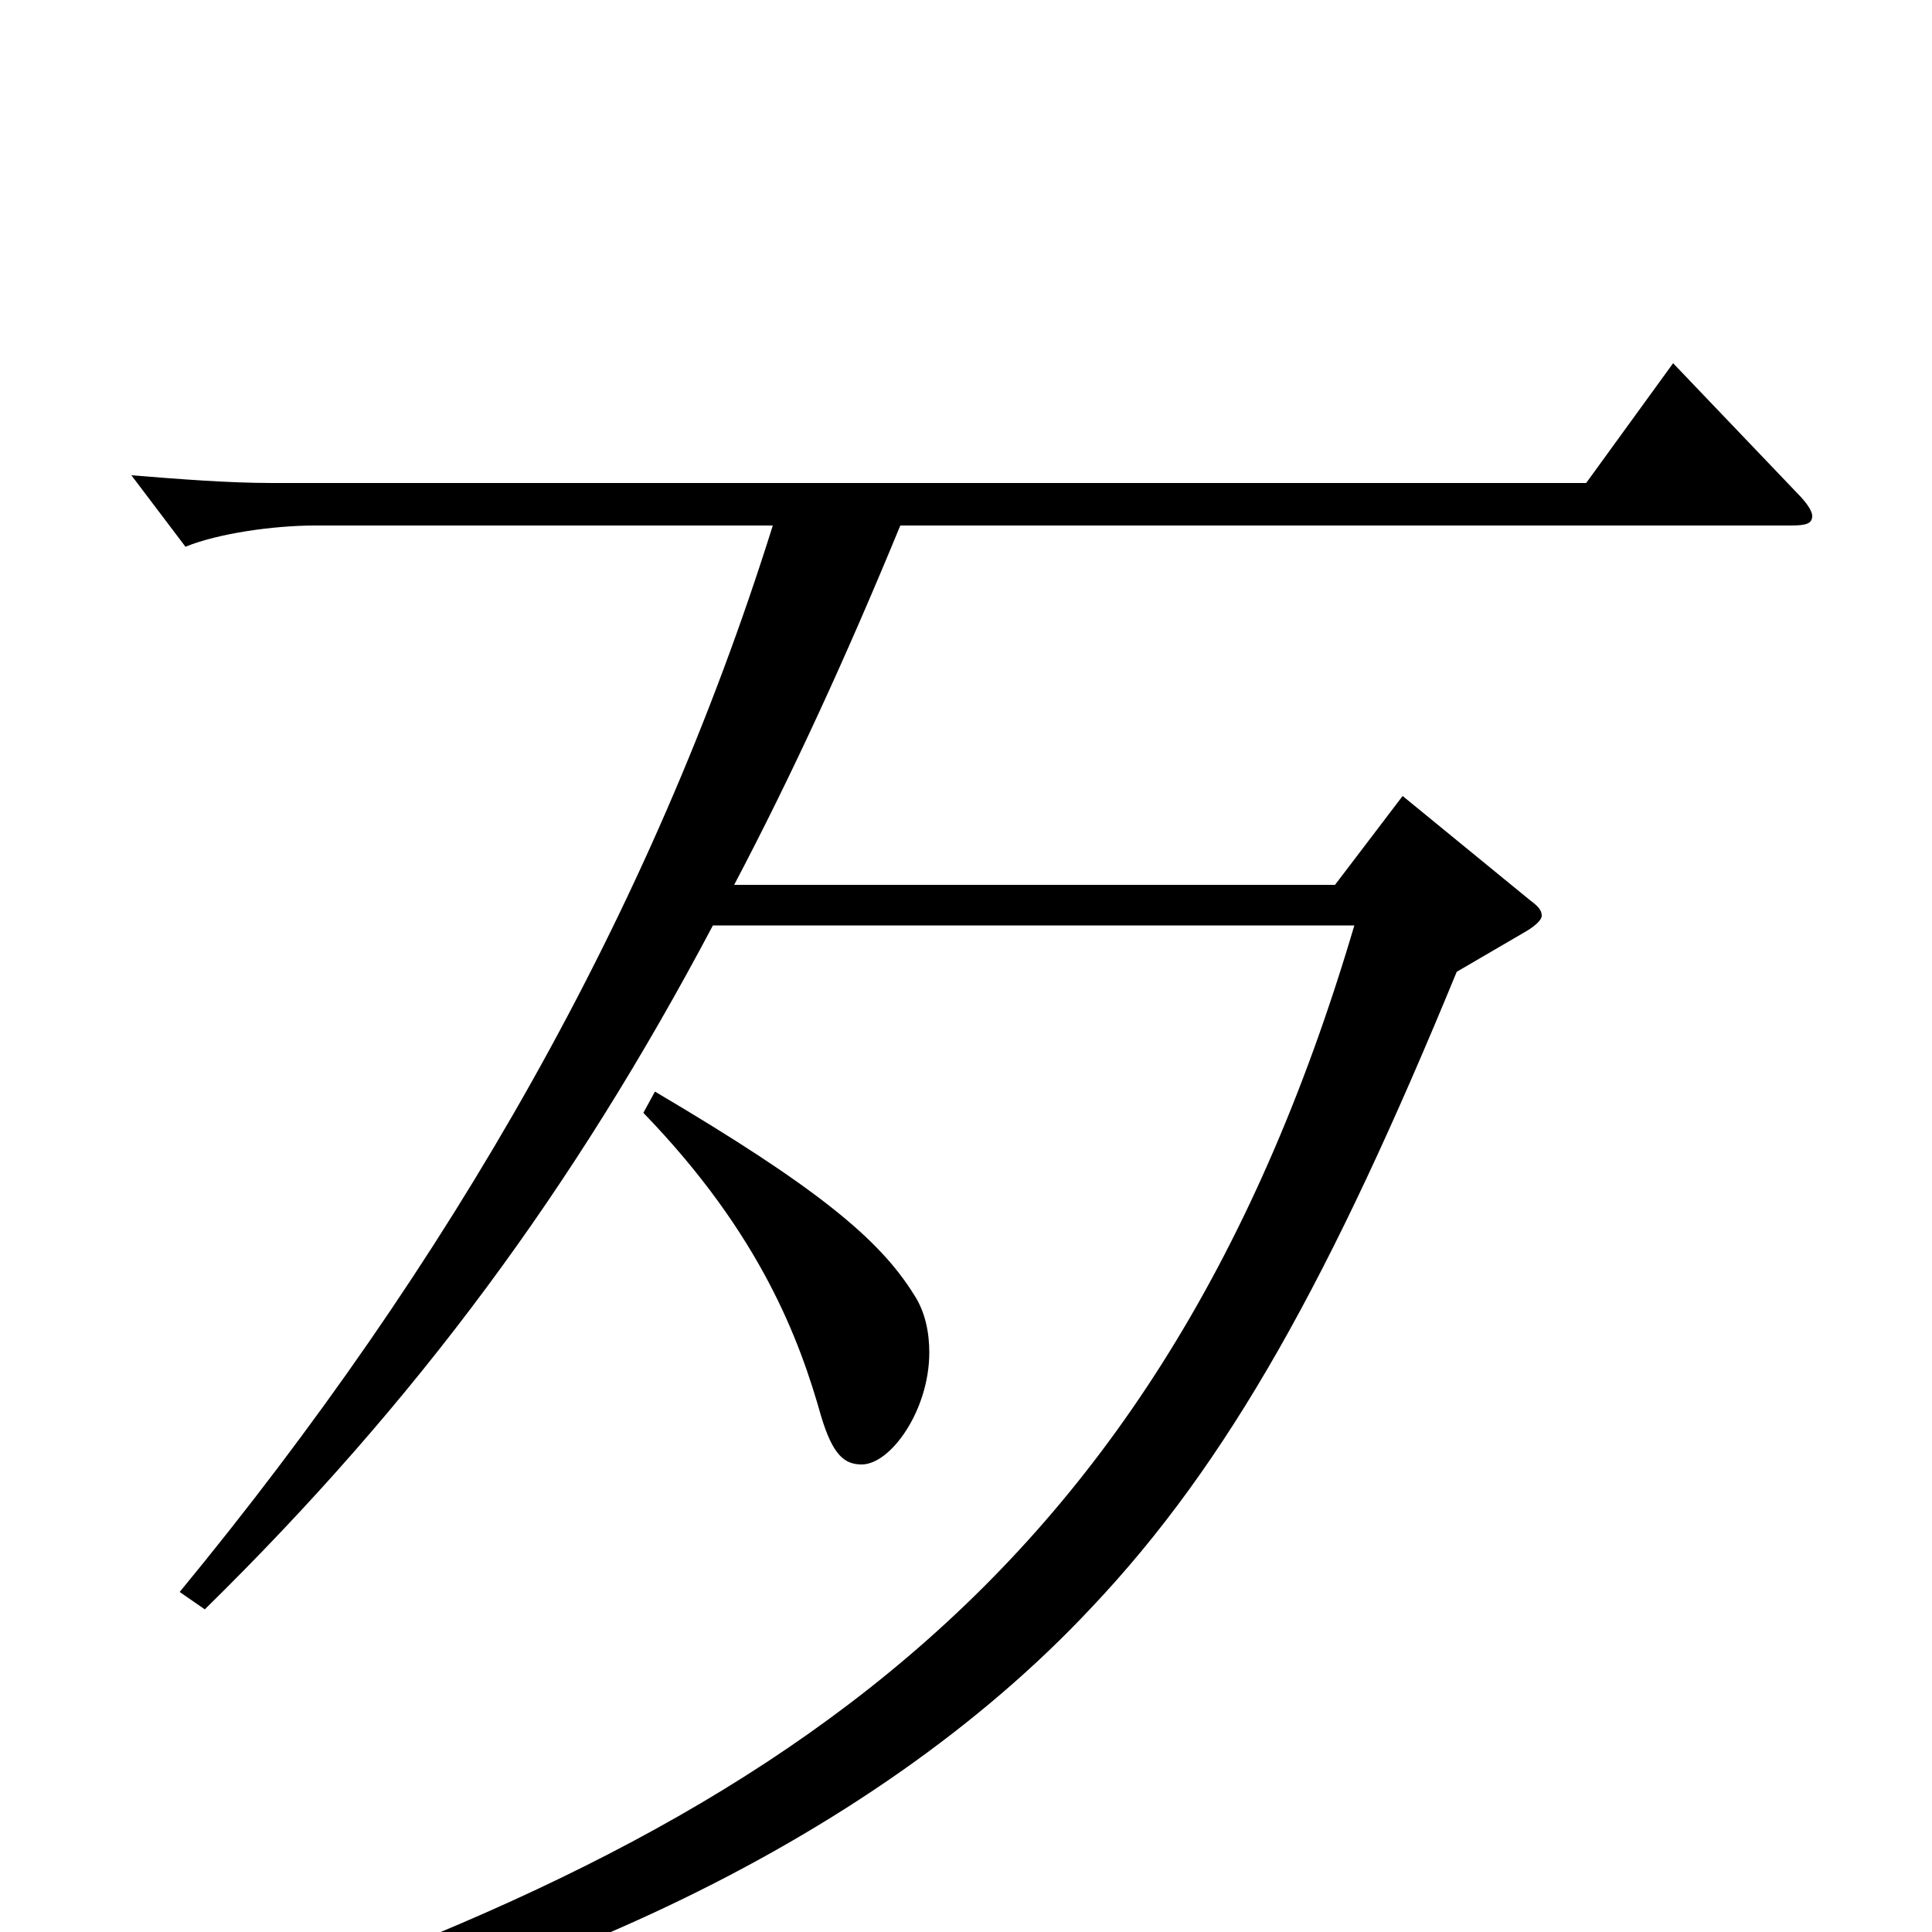 <svg xmlns="http://www.w3.org/2000/svg" viewBox="0 -1000 1000 1000">
	<path fill="#000000" d="M866 -812L821 -750H141C118 -750 93 -752 68 -754L96 -717C113 -724 142 -728 163 -728H400C337 -527 233 -346 93 -176L106 -167C216 -275 297 -385 369 -521H701C596 -165 380 -41 54 63L58 76C264 40 450 -45 565 -168C636 -243 689 -339 754 -497L790 -518C795 -521 798 -524 798 -526C798 -529 796 -531 792 -534L726 -588L691 -542H380C410 -599 438 -660 466 -728H927C935 -728 938 -729 938 -733C938 -735 936 -739 930 -745ZM333 -424C394 -361 414 -306 425 -267C431 -247 437 -242 446 -242C461 -242 481 -270 481 -300C481 -310 479 -321 473 -330C455 -359 422 -386 339 -435Z"/>
</svg>